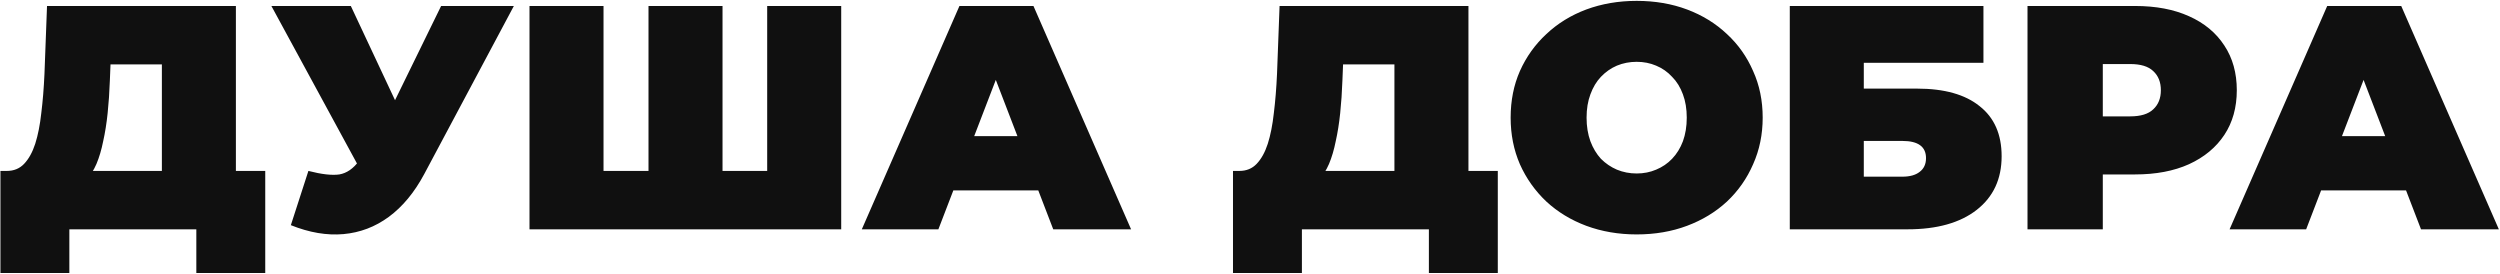 <svg width="1003" height="110" viewBox="0 0 1003 110" fill="none" xmlns="http://www.w3.org/2000/svg">
<path d="M64.944 79.2V25.824H44.336L44.08 32.224C43.909 36.917 43.611 41.312 43.184 45.408C42.757 49.504 42.16 53.259 41.392 56.672C40.709 60.085 39.813 63.115 38.704 65.76C37.595 68.32 36.229 70.453 34.608 72.16L2.736 68.576C5.552 68.576 7.856 67.637 9.648 65.76C11.525 63.797 13.019 61.109 14.128 57.696C15.237 54.197 16.048 50.101 16.56 45.408C17.157 40.629 17.584 35.381 17.84 29.664L18.864 2.4H94.64V79.2H64.944ZM0.176 109.536V68.576H106.416V109.536H78.768V92H27.824V109.536H0.176ZM123.729 68.576C129.02 69.941 133.158 70.411 136.145 69.984C139.132 69.472 141.777 67.637 144.081 64.48L148.433 58.336L150.993 55.52L176.977 2.4H206.161L170.193 69.856C166.268 77.195 161.532 82.912 155.985 87.008C150.524 91.019 144.465 93.323 137.809 93.92C131.153 94.517 124.113 93.323 116.689 90.336L123.729 68.576ZM150.609 79.2L108.881 2.4H140.753L166.993 58.336L150.609 79.2ZM266.708 68.576L260.18 75.104V2.4H289.876V75.104L283.22 68.576H314.452L307.796 75.104V2.4H337.492V92H212.436V2.4H242.132V75.104L235.604 68.576H266.708ZM345.759 92L384.927 2.4H414.623L453.791 92H422.559L393.631 16.736H405.407L376.479 92H345.759ZM369.055 76.384L376.735 54.624H417.951L425.631 76.384H369.055ZM559.444 79.2V25.824H538.836L538.58 32.224C538.409 36.917 538.111 41.312 537.684 45.408C537.257 49.504 536.66 53.259 535.892 56.672C535.209 60.085 534.313 63.115 533.204 65.76C532.095 68.32 530.729 70.453 529.108 72.16L497.236 68.576C500.052 68.576 502.356 67.637 504.148 65.76C506.025 63.797 507.519 61.109 508.628 57.696C509.737 54.197 510.548 50.101 511.06 45.408C511.657 40.629 512.084 35.381 512.34 29.664L513.364 2.4H589.14V79.2H559.444ZM494.676 109.536V68.576H600.916V109.536H573.268V92H522.324V109.536H494.676ZM656.629 94.048C649.376 94.048 642.634 92.896 636.405 90.592C630.261 88.288 624.928 85.045 620.405 80.864C615.882 76.597 612.341 71.605 609.781 65.888C607.306 60.171 606.069 53.941 606.069 47.2C606.069 40.373 607.306 34.144 609.781 28.512C612.341 22.795 615.882 17.845 620.405 13.664C624.928 9.397 630.261 6.112 636.405 3.808C642.634 1.504 649.376 0.352 656.629 0.352C663.968 0.352 670.709 1.504 676.853 3.808C682.997 6.112 688.33 9.397 692.853 13.664C697.376 17.845 700.874 22.795 703.349 28.512C705.909 34.144 707.189 40.373 707.189 47.2C707.189 53.941 705.909 60.171 703.349 65.888C700.874 71.605 697.376 76.597 692.853 80.864C688.33 85.045 682.997 88.288 676.853 90.592C670.709 92.896 663.968 94.048 656.629 94.048ZM656.629 69.6C659.445 69.6 662.048 69.088 664.437 68.064C666.912 67.04 669.045 65.589 670.837 63.712C672.714 61.749 674.165 59.403 675.189 56.672C676.213 53.856 676.725 50.699 676.725 47.2C676.725 43.701 676.213 40.587 675.189 37.856C674.165 35.04 672.714 32.693 670.837 30.816C669.045 28.853 666.912 27.36 664.437 26.336C662.048 25.312 659.445 24.8 656.629 24.8C653.813 24.8 651.168 25.312 648.693 26.336C646.304 27.36 644.17 28.853 642.293 30.816C640.501 32.693 639.093 35.04 638.069 37.856C637.045 40.587 636.533 43.701 636.533 47.2C636.533 50.699 637.045 53.856 638.069 56.672C639.093 59.403 640.501 61.749 642.293 63.712C644.17 65.589 646.304 67.04 648.693 68.064C651.168 69.088 653.813 69.6 656.629 69.6ZM718.061 92V2.4H795.757V25.184H747.757V35.552H769.133C780.056 35.552 788.418 37.899 794.221 42.592C800.109 47.2 803.053 53.899 803.053 62.688C803.053 71.819 799.725 78.987 793.069 84.192C786.413 89.397 777.154 92 765.293 92H718.061ZM747.757 70.88H763.245C766.232 70.88 768.536 70.24 770.157 68.96C771.864 67.68 772.717 65.845 772.717 63.456C772.717 58.848 769.56 56.544 763.245 56.544H747.757V70.88ZM813.436 92V2.4H856.572C864.935 2.4 872.145 3.765 878.204 6.496C884.348 9.227 889.084 13.152 892.412 18.272C895.74 23.307 897.404 29.28 897.404 36.192C897.404 43.104 895.74 49.077 892.412 54.112C889.084 59.147 884.348 63.072 878.204 65.888C872.145 68.619 864.935 69.984 856.572 69.984H830.204L843.644 57.056V92H813.436ZM843.644 60.384L830.204 46.688H854.652C858.833 46.688 861.905 45.749 863.868 43.872C865.916 41.995 866.94 39.435 866.94 36.192C866.94 32.949 865.916 30.389 863.868 28.512C861.905 26.635 858.833 25.696 854.652 25.696H830.204L843.644 12V60.384ZM894.509 92L933.677 2.4H963.373L1002.54 92H971.309L942.381 16.736H954.157L925.229 92H894.509ZM917.805 76.384L925.485 54.624H966.701L974.381 76.384H917.805Z" fill="#101010"/>
</svg>
